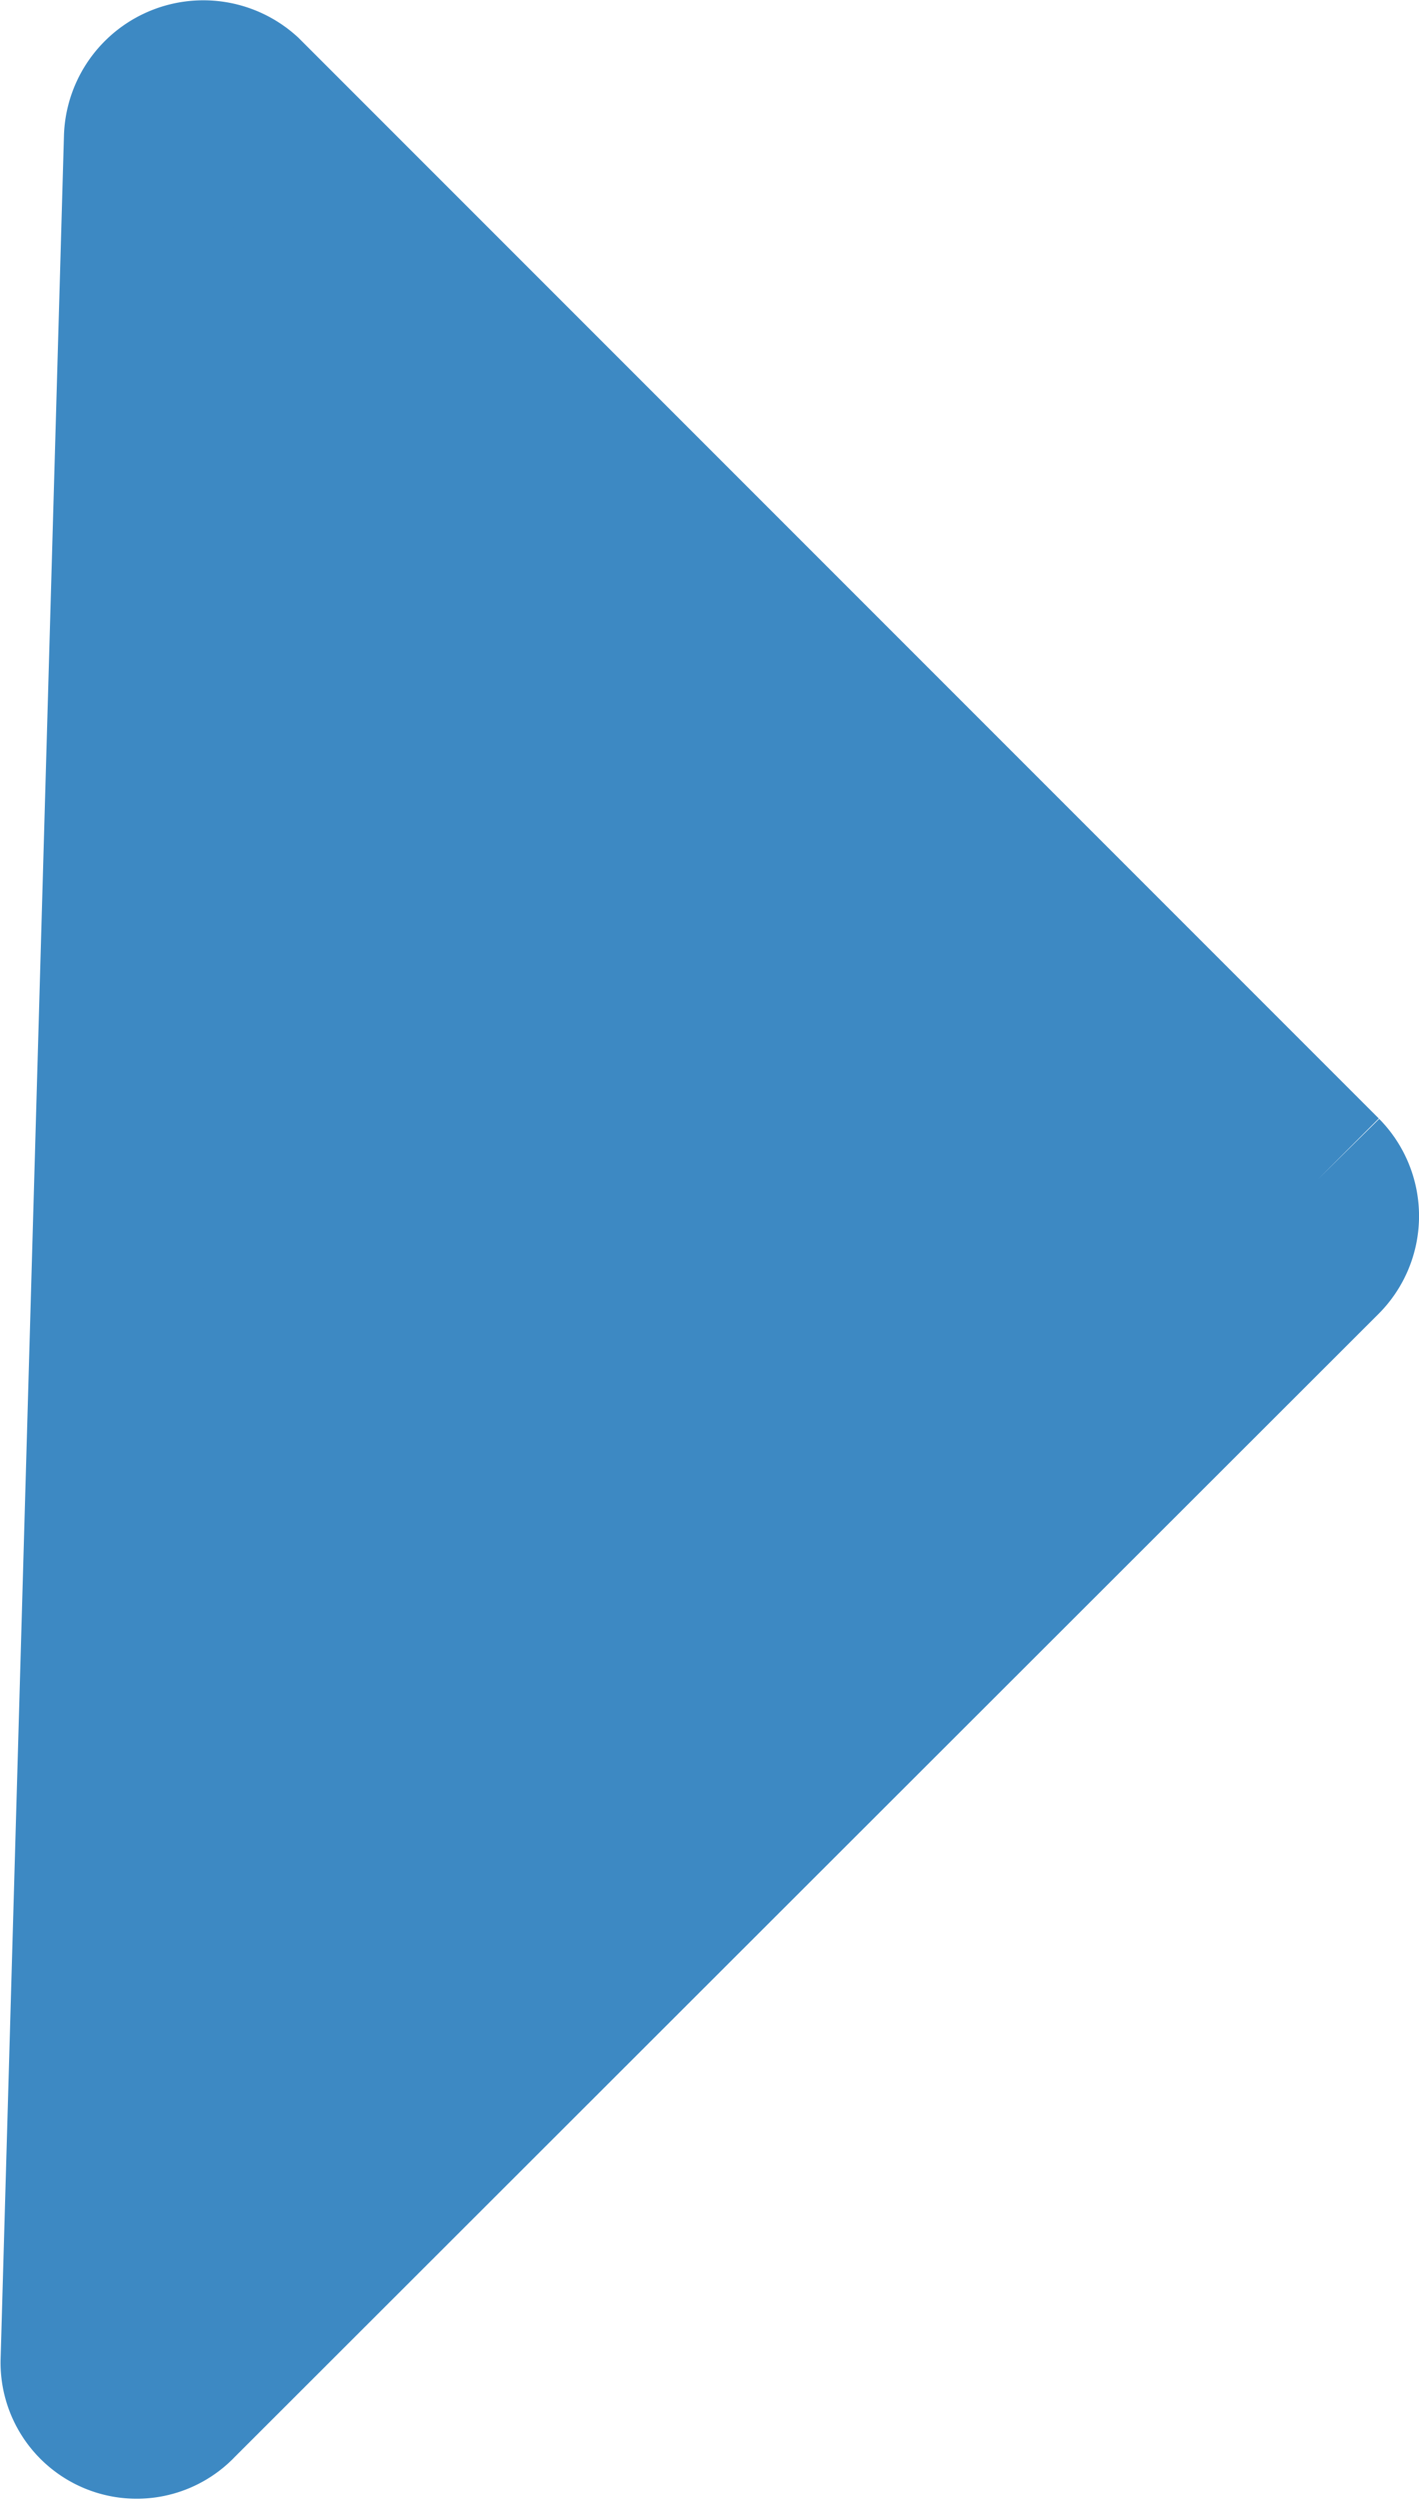 <svg xmlns="http://www.w3.org/2000/svg" viewBox="0 0 12.77 22.49"><defs><style>.cls-1{fill:#3d89c3;stroke:#3d89c3;stroke-miterlimit:10;stroke-width:1.55px;}</style></defs><title>Asset 2</title><g id="Layer_2" data-name="Layer 2"><g id="Layer_1-2" data-name="Layer 1"><path class="cls-1" d="M2.15.9l9.71,9.71a.47.47,0,0,1,0,.66L1.56,21.56a.45.45,0,0,1-.78-.31l.57-20A.48.48,0,0,1,2.15.9Z"/></g></g></svg>